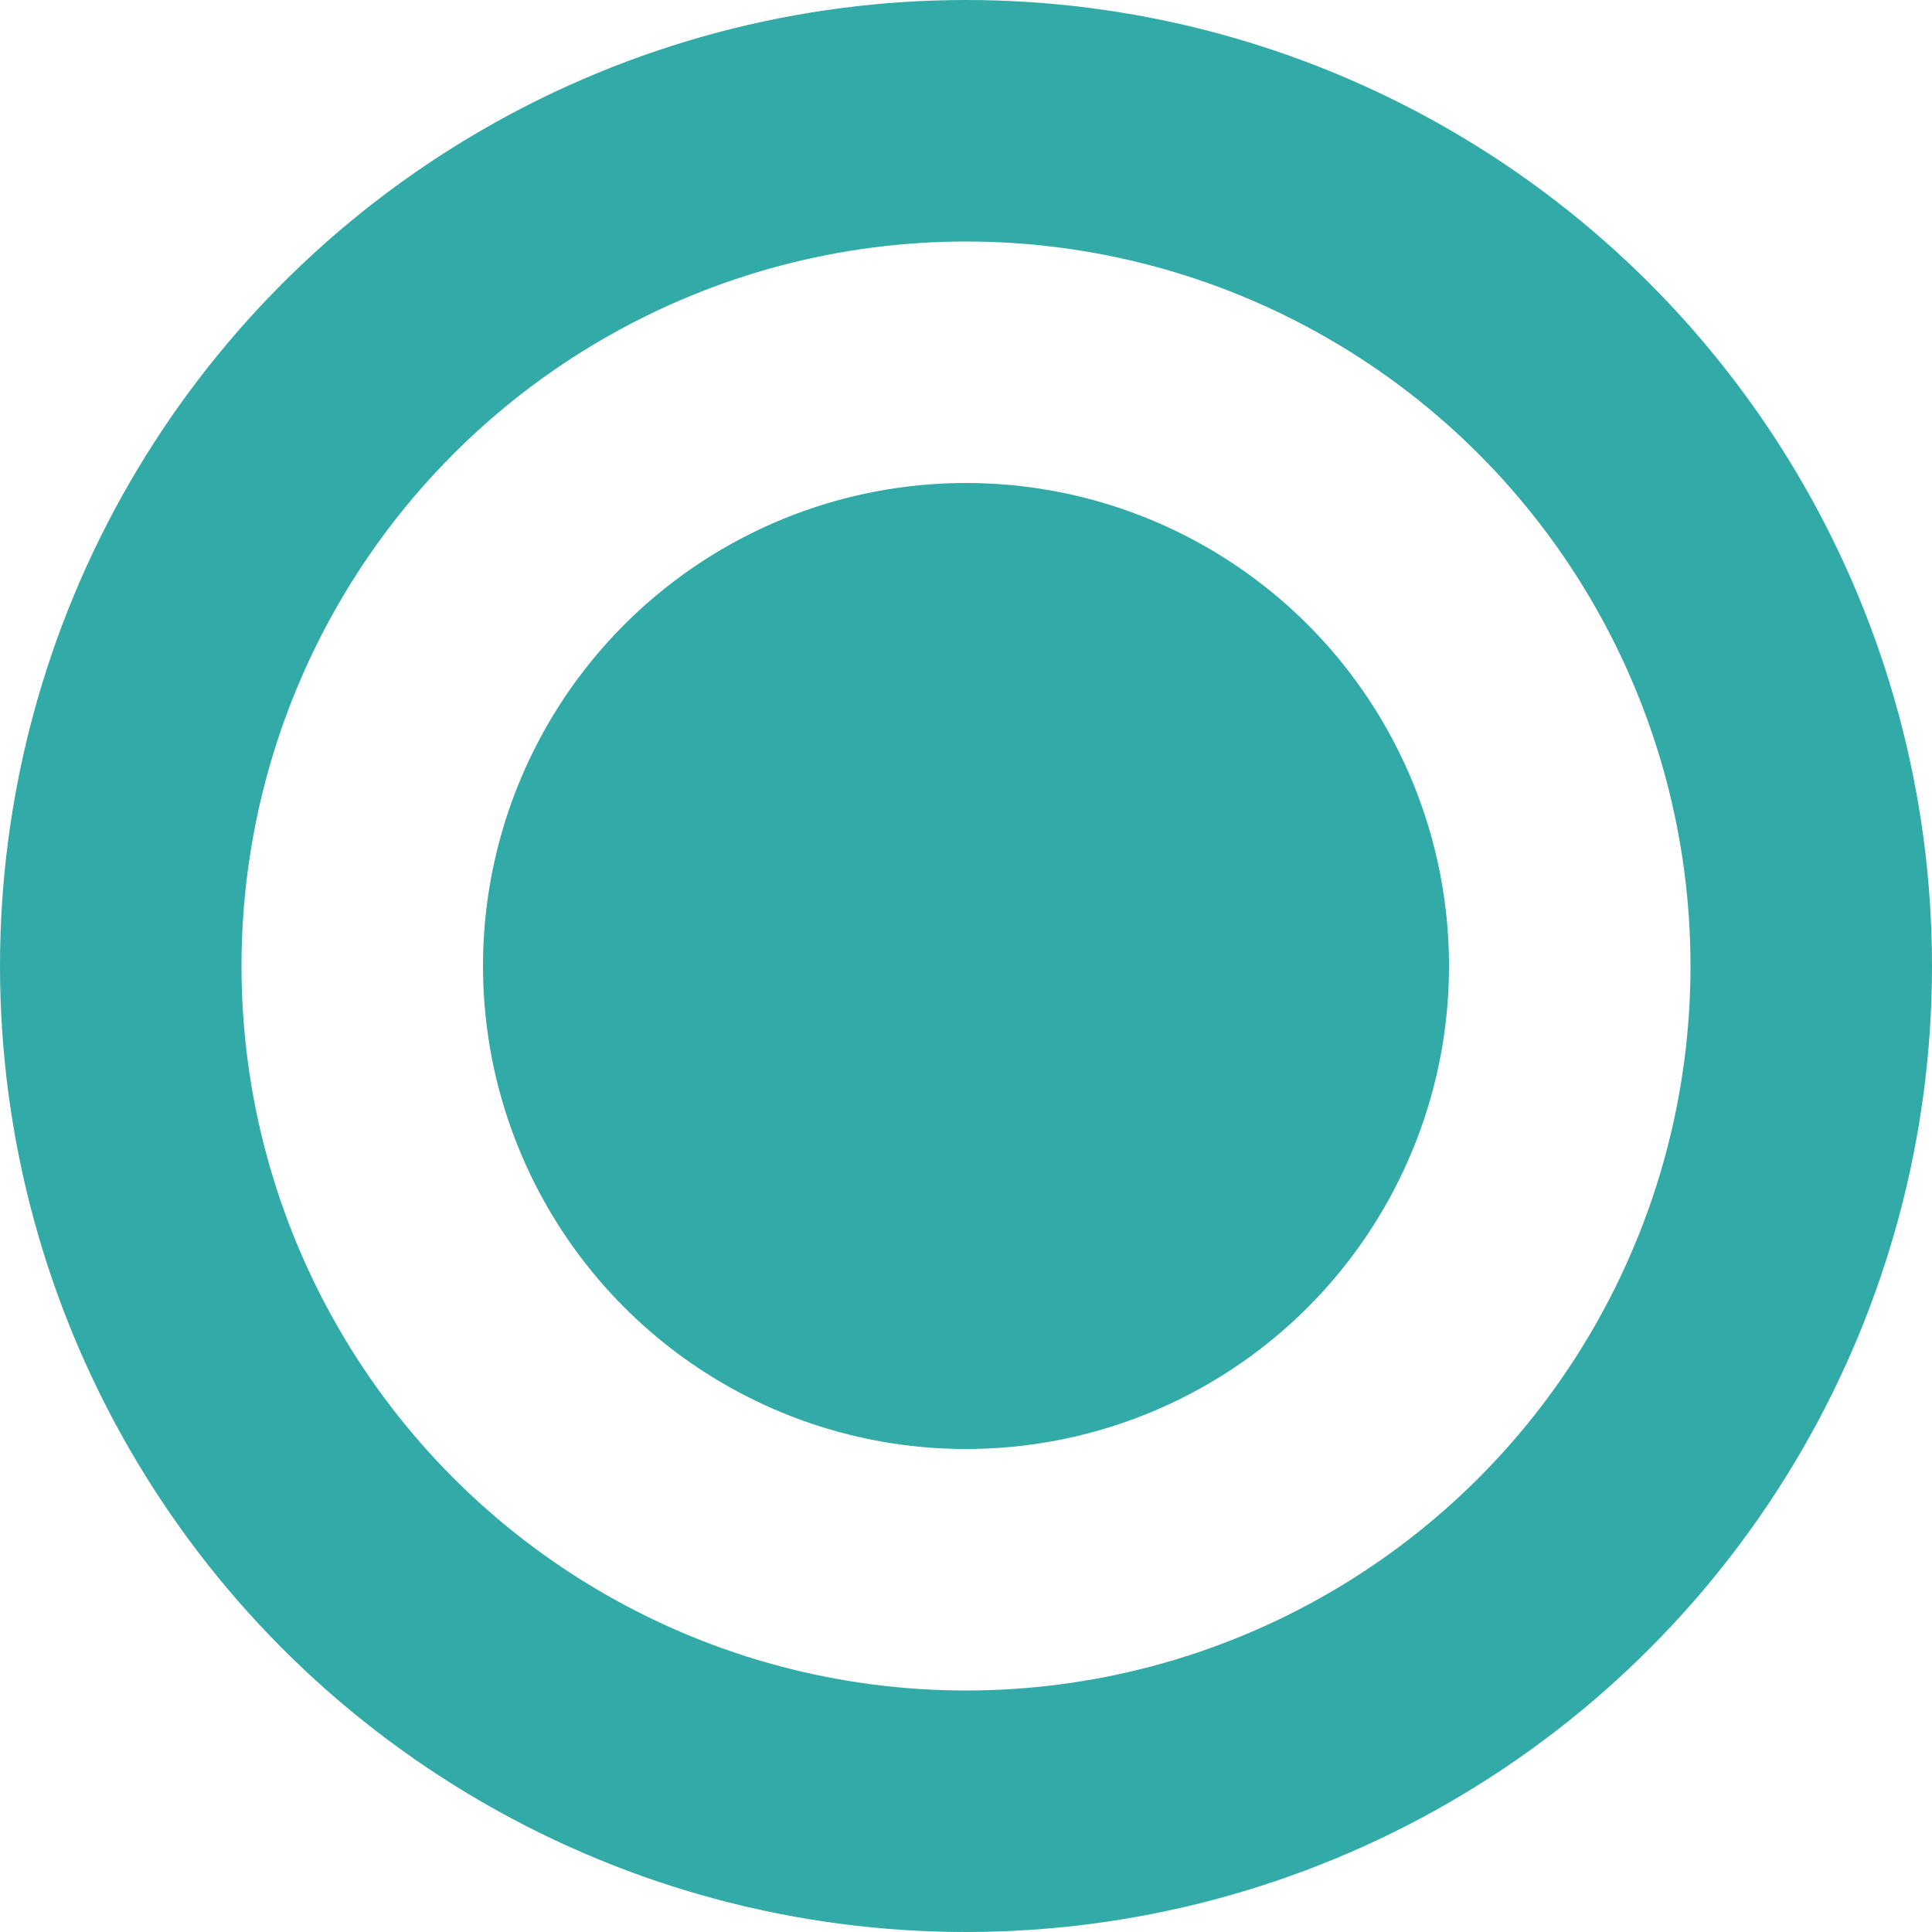 <svg width="16" height="16" viewBox="0 0 16 16" fill="none" xmlns="http://www.w3.org/2000/svg">
    <circle cx="8" cy="8" r="7" stroke="#32AAA7" stroke-width="2"/>
    <circle cx="8" cy="8" r="4" fill="#32AAA7"/>
</svg>
